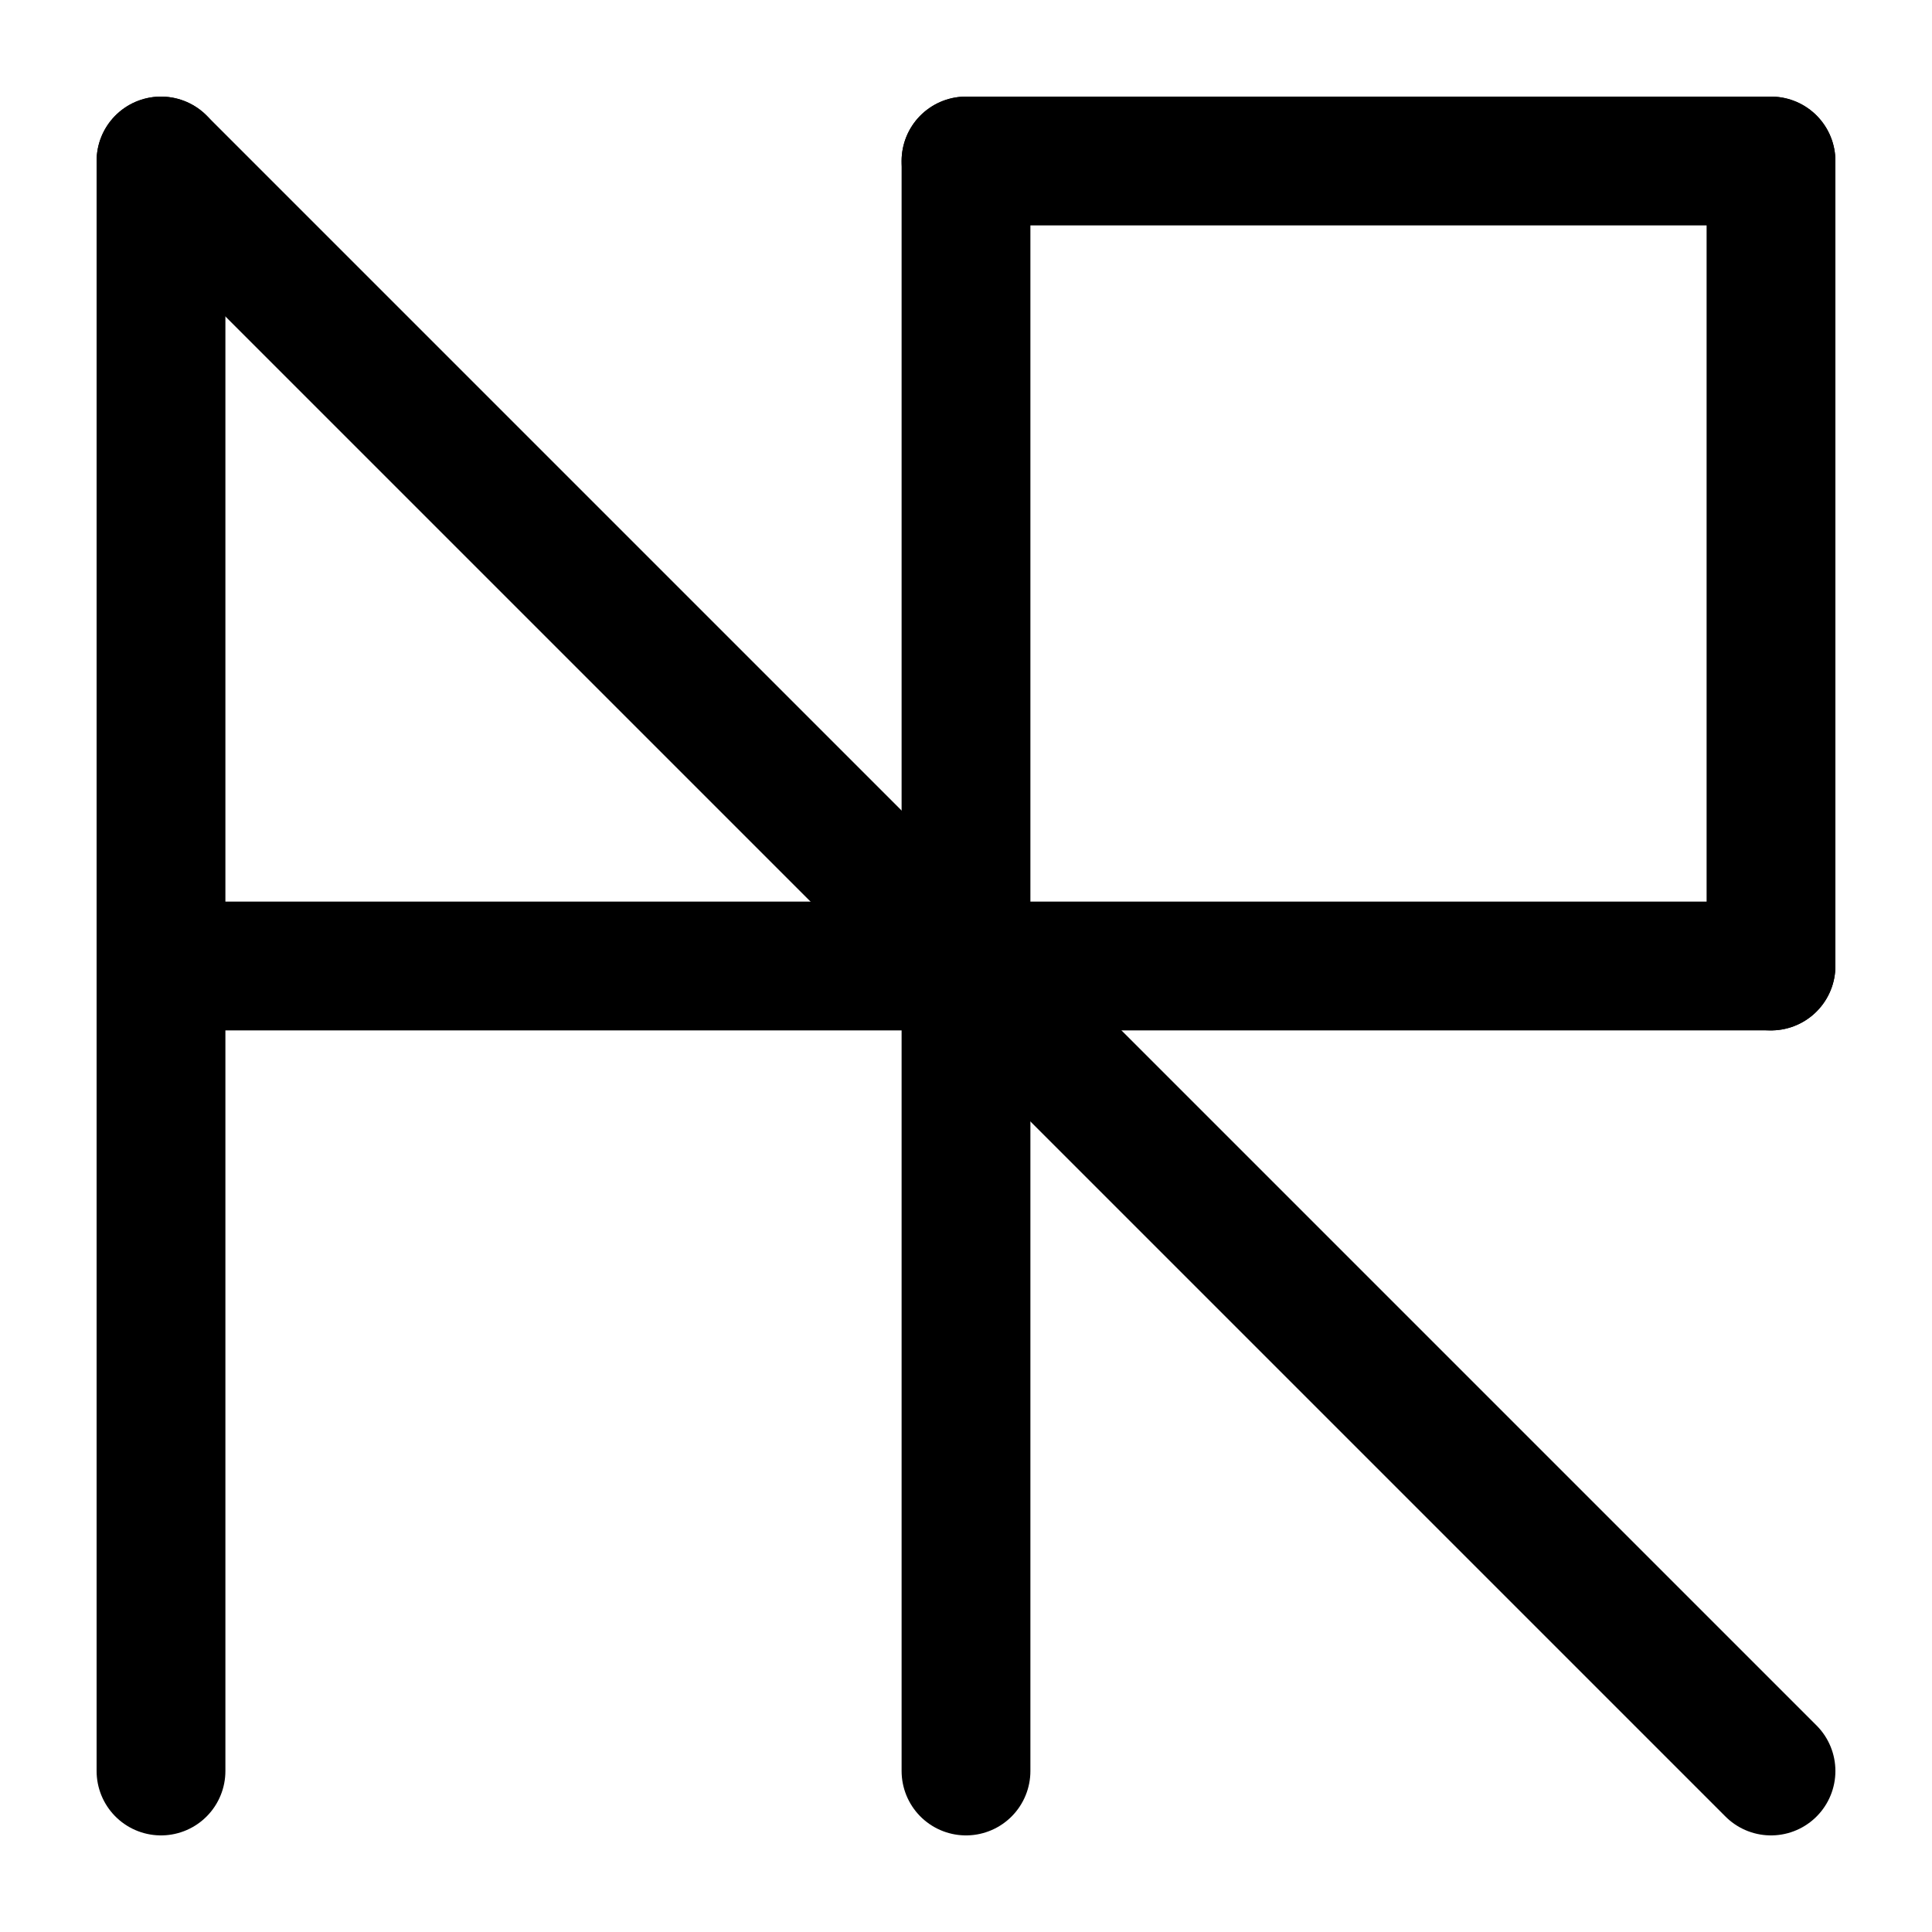 <svg xmlns="http://www.w3.org/2000/svg" width="120" height="120">
    <style>
        line {
            stroke-width: 0.5em;
            stroke: hsl(105, 100%, 45%);
            stroke-linecap: round;
        }
    </style>
    <line x1="10" y1="10" x2="110" y2="110" />
    <line x1="10" y1="10" x2="10" y2="110" />
    <line x1="10" y1="60" x2="110" y2="60" />
    <line x1="110" y1="10" x2="60" y2="10" />
    <line x1="60" x2="60" y1="10" y2="110" />
    <line y1="10" x1="110" y2="60" x2="110" />
</svg>